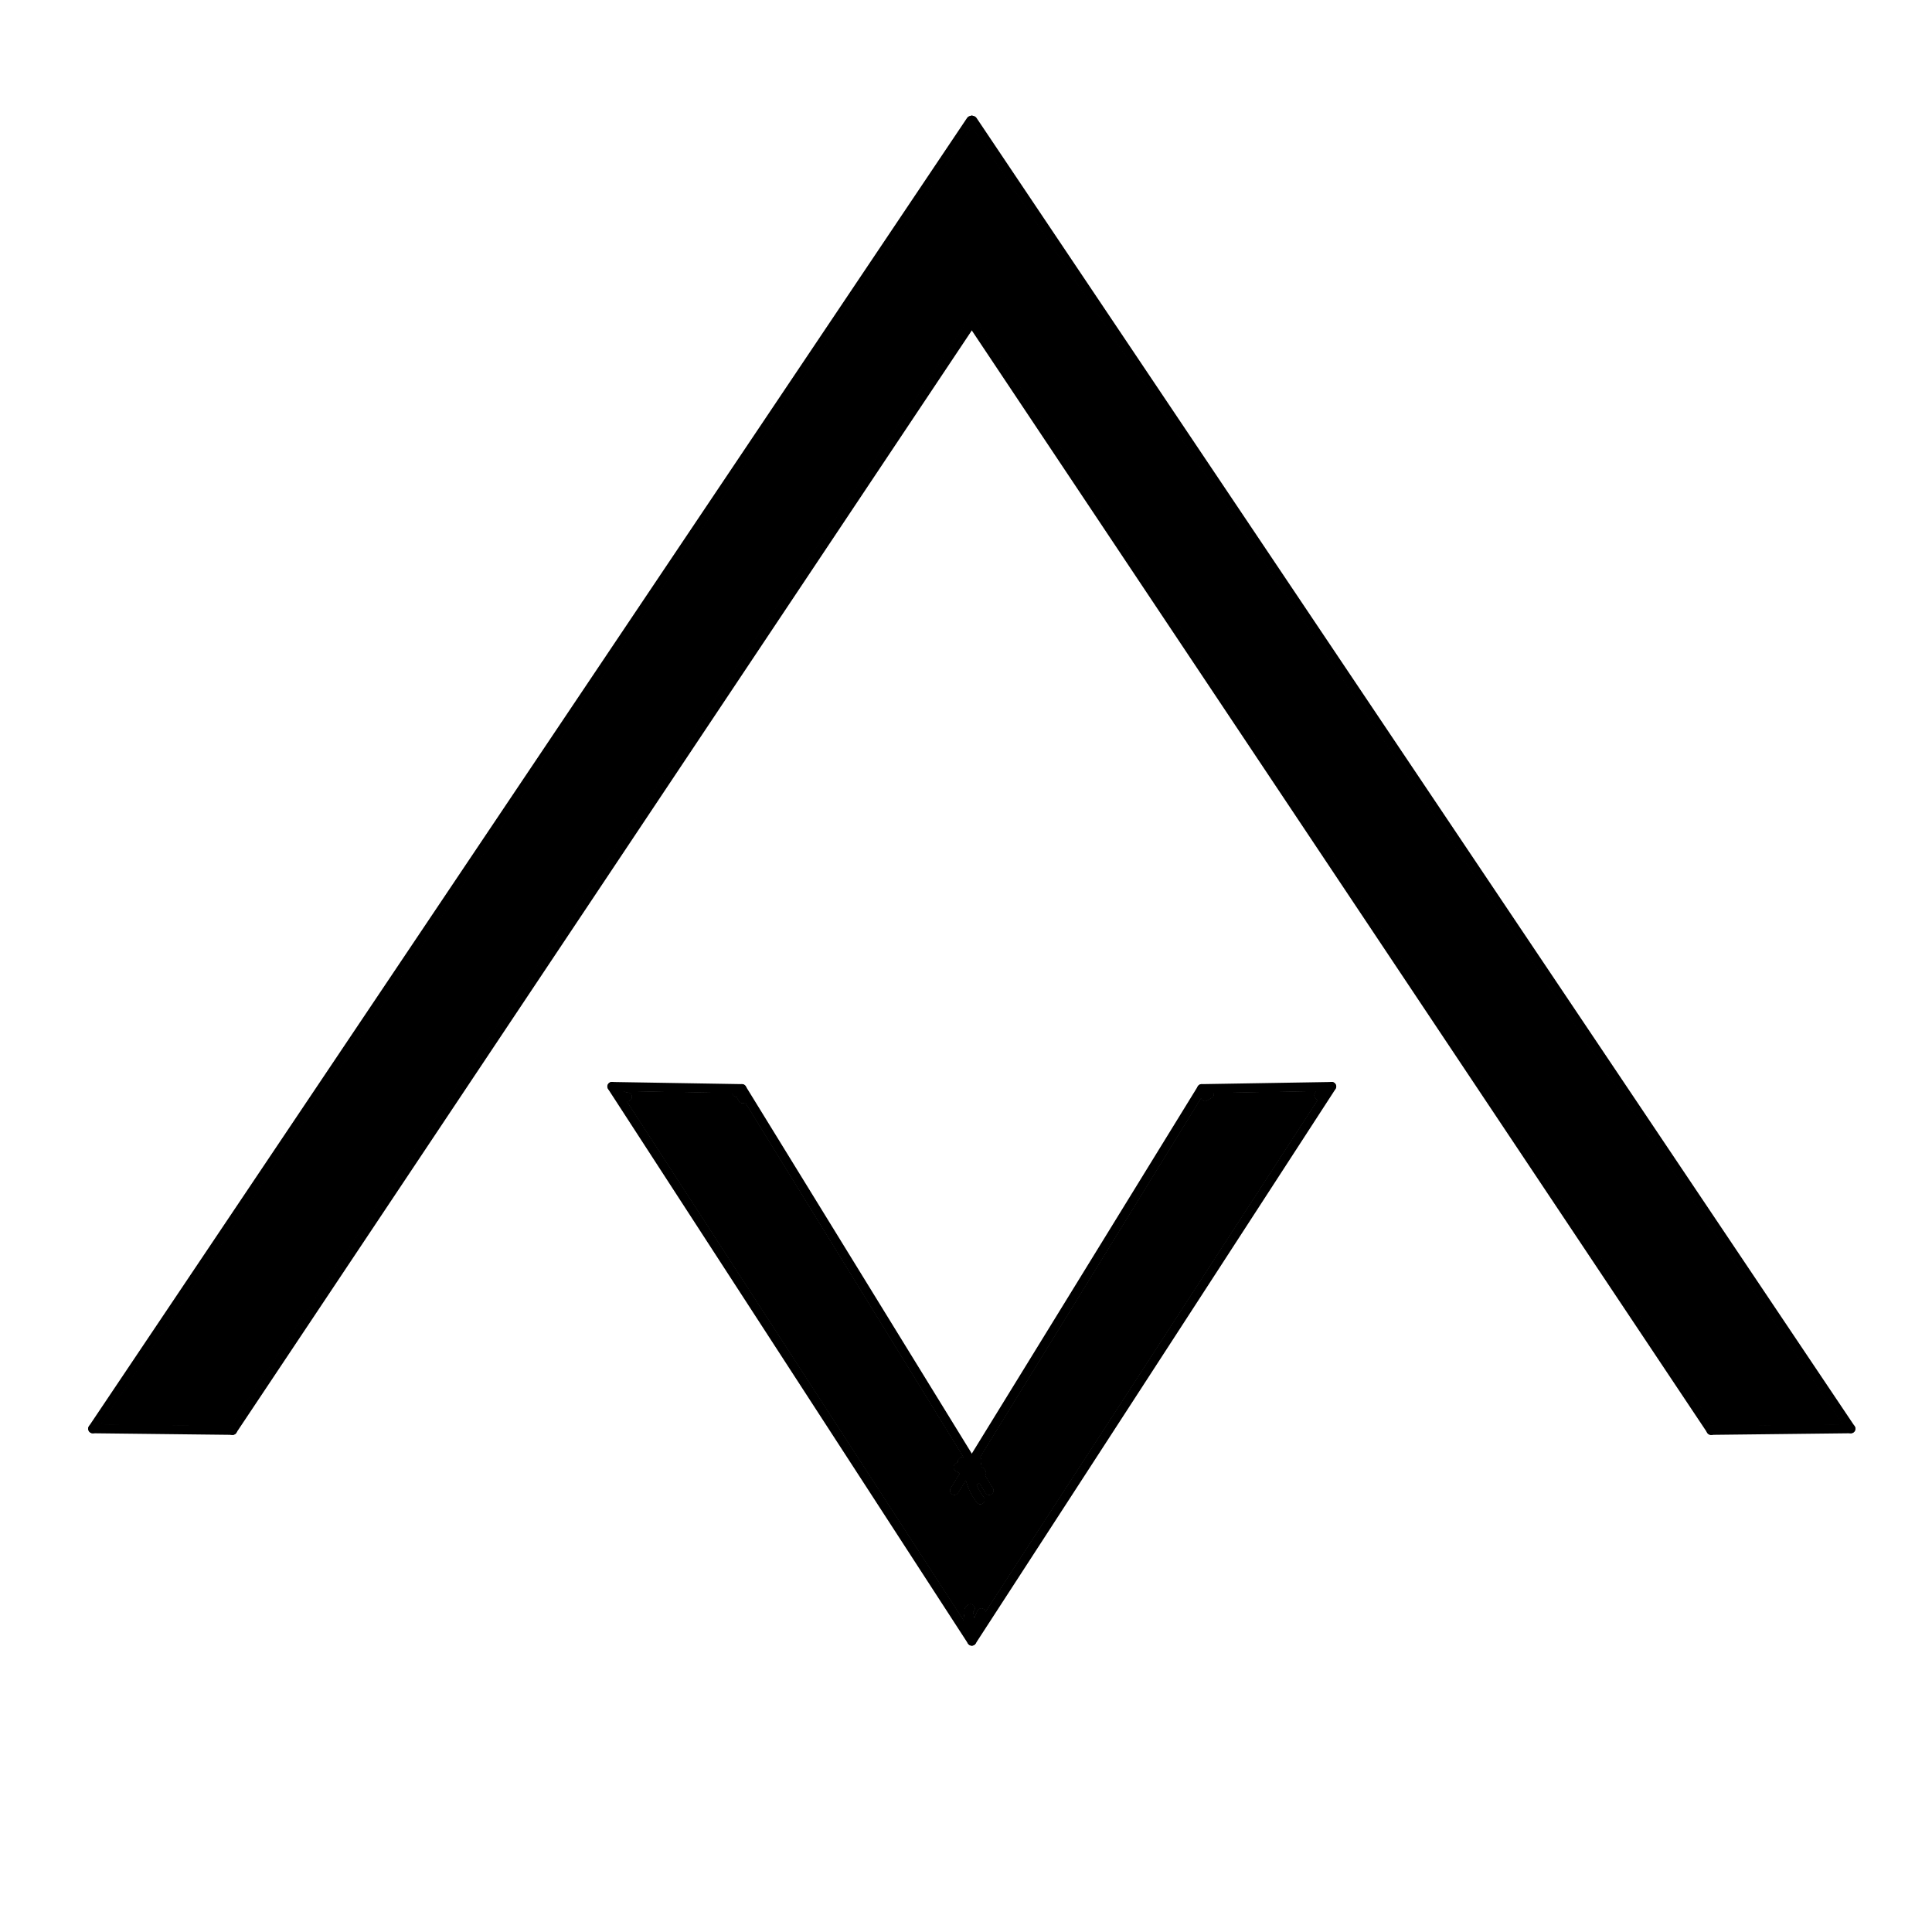 <?xml version="1.0" encoding="utf-8"?>
<svg xmlns="http://www.w3.org/2000/svg" xmlns:xlink="http://www.w3.org/1999/xlink" version= "1.1" width="2000px" height="2000px" viewBox="480 -135 2000 2000">
<g id="layer1" opacity="0.0">
<g style="fill:rgb(0,0,0); fill-opacity:1.0; stroke-linejoin: miter">
<path d="M273.89,-436.025L1493.765,-436.75L2713.64,-437.475L2715.093,2002.273Q1495.217,2003,275.342,2003.727Q274.616,783.851,273.89,-436.025"/>
</g>
</g>
<g id="layer2">
<g style="fill:rgb(0,0,0); fill-opacity:1.0; stroke-linejoin: miter">
<path d="M572.087,1341.373L572.087,1341.373L1481.105,-12.933C1482.555,-15.094,1485.484,-15.67,1487.645,-14.219C1489.806,-12.769,1490.382,-9.841,1488.931,-7.68L1488.931,-7.68L579.913,1346.627C578.462,1348.788,575.535,1349.364,573.373,1347.913C571.212,1346.462,570.636,1343.534,572.087,1341.373 Z"/>
</g>
<g style="fill:rgb(0,0,0); fill-opacity:1.0; stroke-linejoin: miter">
<path d="M2399.913,1341.373L2399.913,1341.373L1490.895,-12.933C1489.444,-15.094,1486.516,-15.67,1484.355,-14.219C1482.194,-12.769,1481.618,-9.841,1483.068,-7.68L1483.068,-7.68L2392.086,1346.627C2393.537,1348.788,2396.465,1349.364,2398.626,1347.913C2400.787,1346.463,2401.363,1343.535,2399.913,1341.373 Z"/>
</g>
<g style="fill:rgb(0,0,0); fill-opacity:1.0; stroke-linejoin: miter">
<path d="M576.053,1339.287L576.053,1339.287L720.849,1340.933C723.452,1340.963,725.538,1343.097,725.508,1345.7C725.479,1348.303,723.345,1350.388,720.742,1350.359L720.742,1350.359L575.946,1348.713C573.343,1348.683,571.258,1346.549,571.287,1343.946C571.317,1341.343,573.451,1339.258,576.053,1339.287 Z"/>
</g>
<g style="fill:rgb(0,0,0); fill-opacity:1.0; stroke-linejoin: miter">
<path d="M2395.946,1339.287L2395.946,1339.287L2251.15,1340.933C2248.547,1340.963,2246.461,1343.097,2246.491,1345.7C2246.521,1348.303,2248.655,1350.388,2251.257,1350.359L2251.257,1350.359L2396.053,1348.713C2398.656,1348.683,2400.742,1346.549,2400.712,1343.946C2400.683,1341.344,2398.549,1339.258,2395.946,1339.287 Z"/>
</g>
<g style="fill:rgb(0,0,0); fill-opacity:1.0; stroke-linejoin: miter">
<path d="M716.679,1343.143L716.679,1343.143L1481.36,197.057C1482.804,194.891,1485.73,194.307,1487.896,195.752C1490.061,197.197,1490.645,200.123,1489.2,202.288L1489.2,202.288L724.52,1348.374C723.076,1350.54,720.149,1351.124,717.984,1349.679C715.819,1348.235,715.235,1345.308,716.679,1343.143 Z"/>
</g>
<g style="fill:rgb(0,0,0); fill-opacity:1.0; stroke-linejoin: miter">
<path d="M2255.321,1343.143L2255.321,1343.143L1490.64,197.057C1489.196,194.891,1486.269,194.307,1484.104,195.752C1481.939,197.197,1481.355,200.123,1482.799,202.288L1482.799,202.288L2247.48,1348.374C2248.924,1350.54,2251.851,1351.124,2254.016,1349.679C2256.181,1348.235,2256.765,1345.308,2255.321,1343.143 Z"/>
</g>
<g style="fill:rgb(0,0,0); fill-opacity:1.0; stroke-linejoin: miter">
<path d="M2763.095,1659.836L2763.095,1659.836L2763.095,1659.837C2762.921,1662.434,2760.675,1664.398,2758.078,1664.225C2755.481,1664.051,2753.516,1661.804,2753.69,1659.207L2753.69,1659.207L2753.69,1659.206C2753.864,1656.609,2756.11,1654.645,2758.707,1654.819C2761.305,1654.992,2763.269,1657.239,2763.095,1659.836 Z"/>
</g>
<g style="fill:rgb(0,0,0); fill-opacity:1.0; stroke-linejoin: miter">
<path d="M208.905,1659.836L208.905,1659.836L208.905,1659.837C209.078,1662.434,211.325,1664.398,213.922,1664.225C216.519,1664.051,218.484,1661.804,218.31,1659.207L218.31,1659.207L218.31,1659.206C218.136,1656.609,215.889,1654.645,213.292,1654.819C210.695,1654.992,208.73,1657.238,208.905,1659.836 Z"/>
</g>
<g style="fill:rgb(0,0,0); fill-opacity:1.0; stroke-linejoin: miter">
<path d="M1485.992,-15.497L1485.871,-15.484C1485.23,-15.347,1484.606,-15.088,1484.031,-14.702L1484.031,-14.702C1481.603,-13.072,1480.956,-9.783,1482.586,-7.356L1485.3,-3.312L584.291,1339.062C584.171,1339.241,584.159,1339.47,584.26,1339.66C584.344,1339.816,584.493,1339.924,584.664,1339.957L584.658,1339.957C584.696,1339.965,584.735,1339.969,584.773,1339.969C584.782,1339.969,584.791,1339.968,584.8,1339.968L584.806,1339.968L718.167,1341.485L718.173,1341.485C718.327,1341.485,718.473,1341.425,718.582,1341.317C718.611,1341.289,718.636,1341.258,718.658,1341.226L718.657,1341.226L1481.843,197.379L1481.843,197.379C1482.639,196.186,1483.948,195.54,1485.284,195.54C1485.493,195.54,1485.703,195.556,1485.909,195.589C1485.94,195.594,1485.97,195.596,1486,195.596C1486.032,195.596,1486.064,195.593,1486.095,195.588L1486.089,195.588C1486.297,195.556,1486.507,195.54,1486.716,195.54C1488.052,195.54,1489.361,196.186,1490.157,197.38L1490.157,197.38L2253.343,1341.227C2253.453,1341.391,2253.636,1341.485,2253.826,1341.485C2253.839,1341.485,2253.851,1341.485,2253.863,1341.484L2253.84,1341.484L2387.233,1339.969C2387.552,1339.965,2387.808,1339.706,2387.808,1339.387L2387.808,1339.386C2387.808,1339.271,2387.773,1339.158,2387.709,1339.062L1486.7,-3.312L1489.414,-7.356C1491.04,-9.777,1490.4,-13.056,1487.987,-14.69L1487.986,-14.69L1487.968,-14.702C1487.393,-15.088,1486.769,-15.347,1486.129,-15.484L1486.007,-15.497 Z"/>
</g>
<g style="fill:rgb(0,0,0); fill-opacity:1.0; stroke-linejoin: miter">
<path d="M1113.713,985.069L1113.713,985.069L1248.078,987.288C1250.68,987.331,1252.755,989.475,1252.712,992.078C1252.669,994.68,1250.525,996.755,1247.922,996.712L1247.922,996.712L1113.557,994.494C1110.955,994.451,1108.88,992.306,1108.923,989.704C1108.966,987.101,1111.11,985.026,1113.713,985.069 Z"/>
</g>
<g style="fill:rgb(0,0,0); fill-opacity:1.0; stroke-linejoin: miter">
<path d="M1858.287,985.069L1858.287,985.069L1723.922,987.288C1721.32,987.331,1719.245,989.475,1719.288,992.078C1719.331,994.68,1721.475,996.755,1724.078,996.712L1724.078,996.712L1858.443,994.494C1861.045,994.451,1863.12,992.306,1863.077,989.704C1863.034,987.101,1860.89,985.026,1858.287,985.069 Z"/>
</g>
<g style="fill:rgb(0,0,0); fill-opacity:1.0; stroke-linejoin: miter">
<path d="M1252.014,989.53L1252.014,989.53L1508.014,1405.53C1509.378,1407.747,1508.687,1410.65,1506.47,1412.014C1504.253,1413.378,1501.351,1412.687,1499.986,1410.47L1499.986,1410.47L1243.986,994.47C1242.622,992.253,1243.313,989.35,1245.53,987.986C1247.747,986.622,1250.65,987.313,1252.014,989.53 Z"/>
</g>
<g style="fill:rgb(0,0,0); fill-opacity:1.0; stroke-linejoin: miter">
<path d="M1719.986,989.53L1719.986,989.53L1463.986,1405.53C1462.622,1407.747,1463.313,1410.65,1465.53,1412.014C1467.747,1413.378,1470.649,1412.687,1472.014,1410.47L1472.014,1410.47L1728.014,994.47C1729.378,992.253,1728.687,989.35,1726.47,987.986C1724.253,986.622,1721.35,987.313,1719.986,989.53 Z"/>
</g>
<g style="fill:rgb(0,0,0); fill-opacity:1.0; stroke-linejoin: miter">
<path d="M1117.359,987.148L1117.359,987.148L1489.975,1561.307C1491.391,1563.491,1490.77,1566.409,1488.587,1567.826C1486.403,1569.243,1483.485,1568.622,1482.068,1566.438L1482.068,1566.438L1109.452,992.28C1108.035,990.096,1108.656,987.178,1110.839,985.76C1113.023,984.343,1115.941,984.965,1117.359,987.148 Z"/>
</g>
<g style="fill:rgb(0,0,0); fill-opacity:1.0; stroke-linejoin: miter">
<path d="M1854.641,987.148L1854.641,987.148L1482.025,1561.307C1480.609,1563.491,1481.23,1566.409,1483.413,1567.826C1485.597,1569.243,1488.515,1568.622,1489.932,1566.438L1489.932,1566.438L1862.548,992.28C1863.965,990.096,1863.344,987.178,1861.161,985.76C1858.977,984.343,1856.059,984.965,1854.641,987.148 Z"/>
</g>
<g style="fill:rgb(0,0,0); fill-opacity:1.0; stroke-linejoin: miter">
<path d="M1490.641,1370.781L1490.328,1370.789Q1487.136,1371.116,1484.669,1373.258Q1483.127,1372.472,1482.166,1372.547Q1480.339,1372.584,1478.75,1373.938Q1476.665,1372.237,1474.172,1373.627Q1473.047,1374.218,1472.039,1375.62Q1471.251,1376.907,1471.456,1378.546Q1469.137,1379.556,1467.768,1381.342Q1466.775,1383.097,1467.015,1384.443Q1467.067,1385.809,1468.41,1387.313Q1468.247,1387.549,1474.662,1390.979Q1475.575,1393.817,1479.282,1395.717Q1479.816,1398.658,1482.182,1405.041Q1485.13,1411.756,1486.039,1412.993Q1489.861,1419.233,1491.331,1420.839Q1493.001,1422.519,1495.081,1422.385Q1497.224,1422.24,1498.589,1420.52Q1498.868,1420.31,1499.384,1418.884Q1499.695,1417.695,1499.389,1416.489Q1499.235,1415.894,1498.921,1415.342Q1496.695,1412.514,1493.9,1407.744Q1492.286,1404.843,1491.034,1401.82Q1493.033,1401.535,1494.205,1399.972Q1495.313,1398.663,1495.965,1394.722Q1500.7,1393.53,1500.878,1389.844Q1500.475,1385.778,1496.278,1383.374Q1496.073,1380.923,1495.694,1380.846Q1496.291,1378.024,1496.111,1376.336Q1496.101,1375.516,1495.454,1374.146Q1493.612,1370.752,1490.641,1370.781"/>
</g>
<g style="fill:rgb(0,0,0); fill-opacity:1.0; stroke-linejoin: miter">
<path d="M1487.283,1533.969L1487.283,1533.969Q1486.806,1534.298,1486.648,1534.444L1486.647,1534.445Q1486.648,1534.443,1486.651,1534.441L1486.65,1534.441Q1487.375,1533.761,1487.534,1533.103L1487.534,1533.103Q1487.526,1533.136,1487.515,1533.207L1487.515,1533.207Q1487.461,1533.555,1487.48,1533.703L1487.48,1533.703Q1487.48,1533.7,1487.479,1533.697L1487.479,1533.697Q1487.6,1534.418,1487.835,1535.426L1487.835,1535.426Q1488.13,1536.689,1488.43,1538.322L1488.444,1538.398L1488.444,1538.399L1488.43,1538.323Q1488.739,1539.999,1488.99,1542.157L1488.99,1542.157Q1489.237,1544.285,1489.337,1545.875L1489.339,1545.91L1489.339,1545.914L1489.337,1545.878Q1489.431,1547.389,1489.49,1548.765L1489.49,1548.765Q1489.546,1550.085,1489.59,1551.028L1489.59,1551.028Q1489.603,1551.321,1489.606,1551.513L1489.606,1551.513Q1489.688,1556.241,1485.107,1556.455L1485.105,1556.455Q1480.837,1556.652,1480.192,1552.286L1480.193,1552.286Q1480.17,1552.133,1480.144,1551.917L1480.143,1551.917Q1480.044,1551.101,1479.692,1548.543L1479.692,1548.543Q1479.306,1545.744,1479.194,1543.476L1479.194,1543.476Q1479.097,1541.525,1478.927,1539.793L1478.927,1539.793Q1478.756,1538.053,1478.612,1537.05L1478.612,1537.05Q1478.609,1537.029,1478.607,1537.019L1478.607,1537.018Q1479.303,1541.038,1483.731,1540.4L1483.732,1540.4Q1486.649,1539.98,1487.404,1537.397L1487.405,1537.396Q1487.264,1537.877,1487.083,1539.151L1487.083,1539.151Q1486.916,1540.324,1487.007,1542.381L1487.007,1542.381Q1487.111,1544.72,1487.297,1546.394L1487.297,1546.394Q1487.489,1548.119,1487.664,1549.234L1487.664,1549.234Q1487.806,1550.139,1488.064,1551.002L1488.064,1551.002Q1488.098,1551.117,1488.119,1551.167L1488.119,1551.167Q1487.899,1550.639,1487.216,1550.12L1487.216,1550.12Q1483.761,1547.494,1481.054,1551.055L1481.053,1551.055Q1480.383,1551.938,1480.251,1552.925L1480.251,1552.925Q1480.314,1552.452,1480.347,1551.697L1480.347,1551.697Q1480.384,1550.863,1480.369,1549.44L1480.369,1549.44Q1480.353,1548.06,1480.289,1547.301L1480.289,1547.301Q1480.284,1547.245,1480.282,1547.222L1480.282,1547.221Q1480.768,1551.547,1485.317,1551.159L1485.311,1551.159Q1489.24,1550.828,1489.567,1547.108L1489.567,1547.109Q1489.563,1547.153,1489.557,1547.263L1489.557,1547.263Q1489.493,1548.475,1489.329,1549.778L1489.329,1549.778Q1489.205,1550.766,1489.124,1552.064L1489.124,1552.064Q1489.054,1553.193,1489.127,1554.214L1489.127,1554.214Q1489.209,1555.355,1489.351,1556.27L1489.351,1556.27Q1489.362,1556.343,1489.37,1556.375L1489.37,1556.375Q1489.217,1555.748,1488.531,1555.087L1488.53,1555.087Q1485.363,1552.038,1482.33,1555.189L1482.33,1555.189Q1481.881,1555.655,1481.717,1556.055L1481.717,1556.055Q1481.93,1555.537,1482.102,1554.492L1482.102,1554.492Q1482.343,1553.036,1482.494,1551.698L1482.508,1551.583L1482.509,1551.582L1482.494,1551.697Q1482.644,1550.374,1482.722,1548.963L1482.722,1548.963Q1482.802,1547.537,1482.805,1546.84L1482.805,1546.841Q1482.805,1546.825,1482.805,1546.817L1482.805,1546.818Q1482.863,1551.143,1487.453,1551.164L1487.454,1551.164Q1491.12,1551.18,1491.94,1547.87L1491.94,1547.871Q1491.938,1547.88,1491.934,1547.897L1491.934,1547.897Q1491.758,1548.674,1491.593,1549.449L1491.593,1549.449Q1491.446,1550.14,1491.265,1551.27L1491.265,1551.27Q1491.088,1552.373,1491.003,1553.239L1491.003,1553.239Q1490.928,1554.003,1490.933,1554.557L1490.933,1554.557Q1490.93,1554.193,1490.673,1553.715L1490.673,1553.715Q1488.605,1549.873,1484.714,1551.968L1484.714,1551.967Q1483.897,1552.408,1483.508,1552.982L1483.508,1552.982Q1483.855,1552.469,1484.067,1551.98L1484.067,1551.98Q1484.439,1551.118,1484.835,1550.163L1484.835,1550.163Q1485.214,1549.249,1485.866,1547.513L1485.866,1547.513Q1486.498,1545.827,1486.816,1544.809L1486.816,1544.809Q1487.204,1543.568,1487.84,1541.802L1487.84,1541.802Q1488.481,1540.02,1489.393,1537.839L1489.393,1537.839Q1490.255,1535.778,1490.779,1534.509L1490.781,1534.505L1490.783,1534.5L1490.781,1534.504Q1491.276,1533.305,1491.443,1532.861C1492.358,1530.424,1495.075,1529.19,1497.512,1530.104C1499.949,1531.019,1501.183,1533.736,1500.268,1536.173L1500.268,1536.173Q1500.048,1536.761,1499.492,1538.105L1499.49,1538.109L1499.488,1538.114L1499.49,1538.11Q1498.96,1539.391,1498.09,1541.474L1498.09,1541.474Q1497.27,1543.436,1496.708,1544.995L1496.708,1544.995Q1496.141,1546.57,1495.814,1547.619L1495.814,1547.619Q1495.417,1548.89,1494.69,1550.826L1494.69,1550.826Q1493.982,1552.712,1493.543,1553.773L1493.543,1553.773Q1493.12,1554.793,1492.719,1555.719L1492.719,1555.719Q1492.158,1557.018,1491.317,1558.261L1491.317,1558.262Q1490.406,1559.609,1489.182,1560.268L1489.182,1560.267Q1484.773,1562.641,1482.373,1558.183L1482.373,1558.183Q1481.524,1556.605,1481.507,1554.634L1481.507,1554.634Q1481.499,1553.582,1481.622,1552.322L1481.622,1552.322Q1481.735,1551.165,1481.958,1549.775L1481.958,1549.775Q1482.177,1548.414,1482.373,1547.491L1482.373,1547.491Q1482.551,1546.65,1482.742,1545.81L1482.742,1545.809Q1482.767,1545.7,1482.791,1545.602L1482.791,1545.602Q1483.753,1541.721,1487.495,1541.737L1487.496,1541.737Q1492.164,1541.759,1492.23,1546.69L1492.23,1546.69Q1492.231,1546.783,1492.231,1546.882L1492.231,1546.883Q1492.227,1547.821,1492.134,1549.487L1492.134,1549.487Q1492.04,1551.166,1491.861,1552.756L1491.846,1552.871L1491.846,1552.872L1491.861,1552.757Q1491.682,1554.333,1491.403,1556.027L1491.403,1556.027Q1491.055,1558.132,1490.433,1559.643L1490.433,1559.643Q1489.915,1560.901,1489.121,1561.726L1489.121,1561.726Q1485.617,1565.366,1481.994,1561.878L1481.994,1561.878Q1480.709,1560.641,1480.213,1558.609L1480.213,1558.609Q1480.11,1558.188,1480.037,1557.72L1480.037,1557.72Q1479.835,1556.42,1479.725,1554.888L1479.725,1554.888Q1479.606,1553.236,1479.717,1551.475L1479.717,1551.475Q1479.816,1549.884,1479.977,1548.604L1479.977,1548.604Q1480.098,1547.638,1480.144,1546.764L1480.144,1546.764Q1480.159,1546.489,1480.177,1546.283L1480.177,1546.284Q1480.544,1542.102,1484.519,1541.766L1484.514,1541.767Q1489.11,1541.374,1489.648,1546.168L1489.648,1546.167Q1489.665,1546.319,1489.681,1546.503L1489.681,1546.503Q1489.775,1547.607,1489.794,1549.335L1489.794,1549.335Q1489.813,1551.02,1489.764,1552.115L1489.764,1552.115Q1489.712,1553.288,1489.594,1554.174L1489.594,1554.174Q1489.395,1555.657,1488.558,1556.759L1488.557,1556.759Q1485.56,1560.702,1481.511,1557.624L1481.511,1557.624Q1480.176,1556.609,1479.42,1554.797L1479.42,1554.798Q1479.208,1554.289,1479.031,1553.697L1479.031,1553.697Q1478.592,1552.226,1478.352,1550.694L1478.352,1550.694Q1478.145,1549.371,1477.929,1547.437L1477.929,1547.437Q1477.708,1545.453,1477.59,1542.8L1477.59,1542.8Q1477.46,1539.865,1477.751,1537.823L1477.751,1537.823Q1478.027,1535.88,1478.357,1534.751L1478.357,1534.75Q1479.304,1531.515,1482.387,1531.07L1482.387,1531.07Q1487.027,1530.402,1487.895,1535.41L1487.894,1535.409Q1487.919,1535.551,1487.941,1535.705L1487.941,1535.705Q1488.117,1536.92,1488.308,1538.873L1488.308,1538.873Q1488.5,1540.831,1488.608,1543.008L1488.608,1543.008Q1488.7,1544.866,1489.03,1547.257L1489.03,1547.257Q1489.392,1549.889,1489.5,1550.774L1489.5,1550.773Q1489.512,1550.87,1489.517,1550.908L1489.517,1550.909Q1488.917,1546.842,1484.669,1547.039L1484.667,1547.039Q1480.106,1547.252,1480.182,1551.675L1480.182,1551.675Q1480.181,1551.62,1480.174,1551.464L1480.174,1551.463Q1480.13,1550.507,1480.072,1549.165L1480.072,1549.165Q1480.018,1547.884,1479.929,1546.468L1479.927,1546.432L1479.927,1546.429L1479.929,1546.464Q1479.845,1545.124,1479.627,1543.245L1479.627,1543.245Q1479.412,1541.398,1479.16,1540.029L1479.147,1539.953L1479.147,1539.952L1479.16,1540.028Q1478.9,1538.615,1478.656,1537.569L1478.656,1537.569Q1478.352,1536.268,1478.182,1535.251L1478.182,1535.251Q1478.152,1535.07,1478.128,1534.884L1478.128,1534.884Q1477.944,1533.427,1478.198,1531.775L1478.198,1531.775Q1478.269,1531.312,1478.37,1530.895L1478.37,1530.896Q1478.871,1528.815,1480.199,1527.568L1480.198,1527.569Q1480.241,1527.53,1480.282,1527.492L1480.281,1527.492Q1480.914,1526.914,1481.917,1526.219C1484.057,1524.737,1486.993,1525.271,1488.475,1527.411C1489.956,1529.551,1489.423,1532.487,1487.283,1533.969 Z"/>
</g>
<g style="fill:rgb(0,0,0); fill-opacity:1.0; stroke-linejoin: miter">
<path d="M1723.942,999.028L1723.941,999.026Q1723.94,999.024,1723.94,999.024L1723.94,999.024Q1726.049,1002.878,1730.138,1000.682L1730.137,1000.683Q1733.395,998.934,1732.504,995.597L1732.504,995.596Q1732.507,995.606,1732.512,995.623L1732.512,995.623Q1732.559,995.786,1732.594,995.853L1732.594,995.854Q1732.593,995.851,1732.591,995.848L1732.591,995.848Q1731.18,993.396,1728.729,993.94L1729.223,993.858L1729.223,993.858L1728.729,993.94Q1728.948,993.892,1729.081,993.815L1729.081,993.815Q1729.329,993.671,1729.459,993.599L1729.46,993.599Q1733.571,991.323,1735.889,995.323L1735.903,995.347Q1738.147,999.219,1734.297,1001.695L1734.297,1001.695Q1734.16,1001.783,1733.868,1001.963L1734.102,1001.809Q1734.102,1001.809,1734.102,1001.809L1733.867,1001.963Q1732.803,1002.618,1731.441,1003.233L1731.441,1003.233Q1731.031,1003.418,1730.882,1003.529L1730.882,1003.529Q1730.893,1003.521,1730.914,1003.503L1730.914,1003.503Q1730.889,1003.525,1730.878,1003.534L1730.878,1003.534Q1734.133,1000.573,1731.109,997.11L1731.111,997.112Q1728.494,994.112,1725.274,996.104L1725.273,996.105Q1725.311,996.081,1725.405,996.019L1725.405,996.019Q1726.333,995.401,1727.091,995.038L1727.091,995.038Q1727.318,994.929,1727.538,994.839C1729.945,993.849,1732.699,994.999,1733.688,997.406C1734.678,999.814,1733.528,1002.568,1731.121,1003.557L1731.121,1003.557Q1731.149,1003.545,1731.164,1003.538L1731.164,1003.538Q1731.005,1003.614,1730.629,1003.865L1730.629,1003.865Q1730.405,1004.014,1730.235,1004.119L1730.235,1004.12Q1726.65,1006.338,1724.007,1003.308L1724.009,1003.31Q1720.959,999.816,1724.534,996.563L1724.534,996.563Q1724.618,996.487,1724.716,996.401L1724.717,996.401Q1724.967,996.183,1725.242,995.977L1725.242,995.977Q1726.216,995.25,1727.564,994.641L1727.564,994.641Q1728.376,994.275,1728.926,993.937L1728.691,994.091Q1728.691,994.091,1728.691,994.091L1728.926,993.937Q1729.136,993.807,1729.197,993.768L1729.197,993.768Q1725.479,996.159,1727.72,1000.026L1727.734,1000.05Q1730.05,1004.046,1734.024,1001.846L1734.025,1001.845Q1733.973,1001.874,1733.801,1001.973L1733.802,1001.973Q1732.41,1002.779,1730.772,1003.142L1730.278,1003.225L1730.277,1003.225L1730.771,1003.142Q1726.464,1004.098,1724.421,1000.55L1724.422,1000.55Q1724.337,1000.403,1724.256,1000.251L1724.257,1000.251Q1723.768,999.325,1723.453,998.228L1723.453,998.229Q1723.422,998.122,1723.397,998.027L1723.397,998.027Q1722.364,994.156,1725.68,992.376L1725.679,992.377Q1729.829,990.149,1732.209,994.5L1732.21,994.5Q1732.229,994.536,1732.249,994.572C1733.478,996.863,1732.617,999.721,1730.324,1000.952C1728.03,1002.183,1725.173,1001.321,1723.942,999.028 Z"/>
</g>
<g style="fill:rgb(0,0,0); fill-opacity:1.0; stroke-linejoin: miter">
<path d="M1853.849,994.826L1853.849,994.826Q1853.291,995.473,1852.558,996.379L1852.558,996.379Q1851.862,997.238,1850.997,998.441L1851.005,998.43L1851.005,998.43L1850.997,998.441Q1850.202,999.546,1849.766,1000.315L1849.766,1000.314L1849.205,1001.304C1847.921,1003.568,1845.045,1004.363,1842.781,1003.079C1840.516,1001.795,1839.722,998.918,1841.006,996.654L1841.006,996.654L1841.567,995.665L1841.567,995.665Q1842.253,994.454,1843.344,992.937L1843.337,992.948L1843.337,992.947L1843.345,992.936Q1844.367,991.516,1845.231,990.448L1845.231,990.448Q1846.058,989.427,1846.712,988.669C1848.413,986.698,1851.389,986.479,1853.359,988.179C1855.33,989.879,1855.549,992.856,1853.849,994.826 Z"/>
</g>
<g style="fill:rgb(0,0,0); fill-opacity:1.0; stroke-linejoin: miter">
<path d="M1119.21,986.926C1117.867,986.926,1116.533,987.497,1115.601,988.605Q1115.083,989.221,1114.69,989.861L1114.69,989.861Q1111.675,994.776,1115.518,999.074L1115.518,999.074Q1115.992,999.605,1116.574,1000.095L1116.576,1000.096Q1116.695,1000.196,1116.818,1000.294L1116.817,1000.294Q1117.703,1001.004,1118.753,1001.528L1118.856,1001.578L1120.369,1002.286L1120.358,1002.286Q1122.646,1003.545,1123.49,1003.914L1123.491,1003.915Q1123.86,1004.076,1124.206,1004.183L1124.195,1004.183Q1126.948,1005.182,1129.022,1005.212L1129.022,1005.212Q1129.09,1005.213,1129.157,1005.213Q1129.693,1005.213,1130.198,1005.151C1132.782,1004.833,1134.618,1002.481,1134.301,999.898C1134.007,997.509,1131.975,995.759,1129.629,995.759C1129.463,995.759,1129.296,995.768,1129.128,995.786L1129.128,995.786Q1128.595,995.764,1127.275,995.272C1127.257,995.266,1127.24,995.259,1127.223,995.253L1127.211,995.253Q1126.668,995.003,1124.709,993.922L1124.709,993.922C1124.618,993.872,1124.526,993.825,1124.432,993.781L1123.596,993.389L1123.585,993.389C1124.32,991.552,1123.839,989.375,1122.242,988.032C1121.358,987.289,1120.281,986.926,1119.21,986.926 Z"/>
</g>
<g style="fill:rgb(0,0,0); fill-opacity:1.0; stroke-linejoin: miter">
<path d="M1245.191,992.035Q1245.571,992.24,1245.881,992.479L1245.868,992.479Q1246.307,992.862,1246.688,993.395L1246.688,993.395C1246.289,992.836,1245.773,992.372,1245.179,992.035 Z M1244.072,1000.976L1244.157,1000.977Q1244.154,1000.977,1244.152,1000.977Q1244.105,1000.977,1244.059,1000.976 Z M1244.184,1003.452L1244.184,1003.452C1244.236,1003.593,1244.294,1003.732,1244.36,1003.869L1244.348,1003.869Q1244.249,1003.668,1244.171,1003.452 Z M1242.506,990.575C1240.247,990.575,1238.251,992.204,1237.864,994.506Q1237.169,998.636,1240.734,1000.347L1240.721,1000.347Q1241.605,1000.793,1242.74,1000.909L1242.728,1000.909L1243.227,1002.182C1243.3,1002.368,1243.385,1002.55,1243.482,1002.726Q1243.626,1002.989,1243.734,1003.171L1243.735,1003.174Q1244.068,1003.734,1244.441,1004.135L1244.437,1004.135Q1244.478,1004.182,1244.514,1004.223L1244.501,1004.223C1245.171,1006.095,1246.957,1007.344,1248.932,1007.344C1249.23,1007.344,1249.532,1007.315,1249.835,1007.256C1252.391,1006.76,1254.06,1004.287,1253.564,1001.732Q1253.42,1000.987,1253.047,1000.175L1253.046,1000.174Q1252.937,999.936,1252.804,999.682L1252.802,999.682Q1252.556,999.193,1252.192,998.722L1252.192,998.722Q1252.047,998.536,1251.836,998.284L1251.823,998.284L1251.005,996.198L1251.005,996.198Q1250.783,995.631,1250.4,995.053L1250.4,995.052Q1250.269,994.855,1250.097,994.617L1250.097,994.617C1250.032,994.527,1249.964,994.44,1249.893,994.355Q1248.476,992.662,1246.293,991.943C1246.234,991.923,1246.174,991.905,1246.114,991.888Q1245.86,991.815,1245.652,991.762L1245.64,991.762C1245.001,991.194,1244.199,990.793,1243.294,990.641C1243.029,990.596,1242.766,990.575,1242.506,990.575 Z"/>
</g>
<g style="fill:rgb(0,0,0); fill-opacity:1.0; stroke-linejoin: miter">
<path d="M1730.997,993.283Q1731.372,993.709,1731.713,994.27L1731.697,994.27Q1731.025,993.728,1730.21,993.581L1730.193,993.581Q1730.597,993.398,1730.979,993.283 Z M1849.195,994.962L1843.852,1003.196C1843.539,1003.103,1843.232,1002.973,1842.936,1002.805C1840.823,1001.607,1840.081,998.923,1841.28,996.809L1841.841,995.82C1841.841,995.82,1841.841,995.82,1841.841,995.82L1841.841,995.82Q1842.044,995.461,1842.284,995.076L1842.265,995.076L1849.195,994.962 Z M1238.182,996.866L1245.163,996.983L1251.025,1006.509L1251.012,1006.509C1250.634,1006.712,1250.219,1006.861,1249.775,1006.947C1249.493,1007.002,1249.209,1007.029,1248.932,1007.029C1247.13,1007.029,1245.497,1005.915,1244.841,1004.233L1244.828,1004.233C1244.831,1004.156,1244.805,1004.078,1244.752,1004.018Q1244.716,1003.975,1244.673,1003.927L1244.678,1003.927C1244.675,1003.925,1244.673,1003.923,1244.671,1003.92Q1244.321,1003.544,1244.006,1003.013L1244.006,1003.013L1244.003,1003.008Q1243.897,1002.83,1243.758,1002.575L1243.75,1002.561L1243.748,1002.559L1243.749,1002.559C1243.662,1002.399,1243.586,1002.236,1243.52,1002.067L1243.52,1002.067L1243.067,1000.913L1243.055,1000.913C1243.057,1000.75,1242.934,1000.612,1242.772,1000.596Q1241.755,1000.492,1240.956,1000.112L1240.944,1000.112C1240.922,1000.093,1240.897,1000.076,1240.87,1000.063Q1238.604,998.975,1238.17,996.866 Z M1499.93,1392.994L1507.746,1405.695C1509.019,1407.763,1508.374,1410.473,1506.305,1411.746C1505.586,1412.189,1504.791,1412.399,1504.005,1412.399C1502.527,1412.399,1501.085,1411.655,1500.254,1410.305L1494.21,1400.484L1494.195,1400.484Q1494.325,1400.336,1494.446,1400.175L1494.445,1400.175Q1495.58,1398.836,1496.24,1394.979L1496.225,1394.979Q1498.668,1394.328,1499.915,1392.994 Z M1850.283,986.72C1848.872,986.72,1847.468,987.311,1846.474,988.463Q1845.816,989.225,1844.987,990.25Q1844.117,991.324,1843.09,992.753L1843.09,992.753C1843.087,992.756,1843.084,992.76,1843.082,992.764Q1842.437,993.66,1841.932,994.452L1841.914,994.452L1736.667,996.191Q1736.472,995.701,1736.176,995.19L1736.162,995.167L1736.162,995.166Q1734.593,992.459,1732.205,992.459Q1731.716,992.459,1731.195,992.576Q1730.106,991.494,1728.754,991.336L1728.718,991.334L1728.7,991.334C1728.613,991.334,1728.529,991.37,1728.469,991.434C1728.41,991.499,1728.38,991.585,1728.387,991.672C1728.452,992.545,1728.259,993.445,1727.778,994.253C1727.716,994.357,1727.72,994.487,1727.785,994.586L1727.766,994.586C1727.762,994.608,1727.759,994.631,1727.759,994.655L1727.76,994.655C1727.76,994.709,1727.774,994.763,1727.803,994.812C1727.857,994.906,1727.954,994.963,1728.057,994.968L1728.04,994.968C1728.051,994.97,1728.062,994.97,1728.074,994.97C1728.104,994.97,1728.134,994.966,1728.163,994.957L1728.159,994.957C1728.547,994.85,1728.94,994.798,1729.327,994.798C1730.43,994.798,1731.497,995.216,1732.307,995.96C1732.347,995.997,1732.395,996.022,1732.446,996.034L1732.429,996.034C1732.453,996.13,1732.521,996.206,1732.607,996.244L1732.59,996.244C1732.73,996.398,1732.856,996.559,1732.975,996.737C1733.035,996.826,1733.134,996.877,1733.237,996.877C1733.246,996.877,1733.255,996.876,1733.263,996.876L1733.246,996.876L1736.207,996.828L1736.225,996.828Q1737.058,999.545,1734.127,1001.43Q1734.054,1001.477,1733.948,1001.544L1733.932,1001.544C1733.931,1001.545,1733.93,1001.545,1733.929,1001.546L1733.694,1001.7L1733.694,1001.7Q1733.014,1002.118,1732.211,1002.52C1732.154,1002.549,1732.108,1002.594,1732.078,1002.647L1732.061,1002.647C1731.746,1002.896,1731.391,1003.106,1731.001,1003.267C1730.964,1003.282,1730.931,1003.304,1730.903,1003.33L1730.886,1003.33Q1730.719,1003.426,1730.455,1003.603L1730.455,1003.603L1730.454,1003.603L1730.454,1003.603Q1730.234,1003.749,1730.07,1003.851L1730.061,1003.857L1730.06,1003.857Q1728.626,1004.742,1727.373,1004.742Q1725.681,1004.742,1724.253,1003.112L1724.254,1003.112L1724.245,1003.101Q1723.803,1002.596,1723.509,1002.099C1723.455,1002.009,1723.361,1001.952,1723.256,1001.946L1723.239,1001.945C1723.233,1001.944,1723.227,1001.944,1723.221,1001.944C1723.112,1001.944,1723.01,1002,1722.953,1002.094L1494.638,1373.106C1494.577,1373.206,1494.576,1373.332,1494.637,1373.433C1494.662,1373.475,1494.696,1373.51,1494.736,1373.535L1494.721,1373.535Q1494.957,1373.89,1495.178,1374.296L1495.177,1374.296Q1495.787,1375.593,1495.796,1376.34L1495.798,1376.369Q1495.972,1378.008,1495.386,1380.781C1495.369,1380.863,1495.385,1380.949,1495.431,1381.019C1495.47,1381.078,1495.527,1381.122,1495.593,1381.145L1495.579,1381.145Q1495.802,1381.46,1495.965,1383.4C1495.974,1383.503,1496.032,1383.595,1496.122,1383.647Q1500.178,1385.97,1500.564,1389.875L1500.561,1389.875Q1500.497,1391,1499.978,1391.871L1491.802,1378.586L1491.803,1378.586C1491.762,1378.52,1491.698,1378.469,1491.62,1378.447C1491.591,1378.439,1491.562,1378.435,1491.534,1378.435C1491.427,1378.435,1491.324,1378.49,1491.266,1378.585L1485.732,1387.578C1485.67,1387.679,1485.67,1387.807,1485.732,1387.908L1493.418,1400.398L1493.403,1400.398Q1492.426,1401.303,1490.989,1401.509C1490.893,1401.523,1490.808,1401.58,1490.76,1401.664C1490.712,1401.749,1490.706,1401.851,1490.752,1401.961L1490.751,1401.961Q1492.007,1404.989,1493.625,1407.897L1493.629,1407.904Q1496.434,1412.691,1498.674,1415.537L1498.67,1415.537Q1498.947,1416.034,1499.084,1416.568Q1499.37,1417.694,1499.079,1418.805L1499.078,1418.805Q1498.604,1420.108,1498.399,1420.269L1498.399,1420.269L1498.366,1420.298L1498.366,1420.298L1498.342,1420.325Q1497.063,1421.935,1495.06,1422.071L1495.061,1422.071Q1494.917,1422.08,1494.776,1422.08Q1493.014,1422.08,1491.563,1420.626L1491.563,1420.626Q1490.114,1419.043,1486.307,1412.829L1486.292,1412.807Q1485.406,1411.599,1482.476,1404.927L1482.475,1404.927L1482.474,1404.922L1482.474,1404.922Q1480.846,1400.53,1480.09,1397.78C1480.055,1397.651,1479.941,1397.559,1479.808,1397.55L1479.793,1397.549C1479.786,1397.548,1479.779,1397.548,1479.772,1397.548C1479.663,1397.548,1479.562,1397.604,1479.504,1397.698L1471.746,1410.305C1470.915,1411.655,1469.473,1412.399,1467.995,1412.399C1467.209,1412.399,1466.414,1412.189,1465.695,1411.746C1463.626,1410.473,1462.981,1407.763,1464.254,1405.695L1473.633,1390.455L1473.647,1390.455C1473.665,1390.426,1473.679,1390.392,1473.687,1390.357C1473.717,1390.22,1473.652,1390.079,1473.529,1390.013Q1469.26,1387.705,1468.729,1387.234L1468.714,1387.234C1468.702,1387.187,1468.679,1387.142,1468.645,1387.104Q1467.377,1385.684,1467.33,1384.431L1467.325,1384.388Q1467.108,1383.167,1468.022,1381.533L1468.018,1381.533Q1469.337,1379.812,1471.581,1378.835C1471.709,1378.779,1471.785,1378.646,1471.768,1378.507Q1471.578,1376.989,1472.296,1375.803L1472.295,1375.803Q1473.259,1374.462,1474.319,1373.905L1474.325,1373.901Q1475.375,1373.316,1476.331,1373.316Q1476.622,1373.316,1476.906,1373.371C1476.926,1373.375,1476.946,1373.377,1476.966,1373.377C1477.038,1373.377,1477.109,1373.352,1477.166,1373.305C1477.238,1373.245,1477.28,1373.156,1477.28,1373.062L1477.28,1373.061C1477.28,1373.003,1477.264,1372.946,1477.234,1372.896L1251.888,1006.711L1251.876,1006.711C1253.417,1005.601,1254.259,1003.66,1253.873,1001.672Q1253.721,1000.89,1253.333,1000.043L1253.325,1000.028L1253.325,1000.027L1253.325,1000.027Q1253.216,999.79,1253.085,999.54L1253.083,999.54Q1252.823,999.024,1252.441,998.53L1252.441,998.53Q1252.304,998.354,1252.111,998.123L1252.098,998.123L1251.298,996.084L1251.287,996.059L1251.286,996.058L1251.288,996.058Q1251.206,995.851,1251.104,995.646C1251.055,995.546,1250.957,995.48,1250.847,995.471L1250.834,995.471C1250.826,995.47,1250.818,995.47,1250.81,995.47C1250.742,995.47,1250.676,995.491,1250.622,995.532C1249.889,996.077,1248.982,996.398,1248.002,996.398C1247.982,996.398,1247.947,996.398,1247.927,996.398L1245.518,996.359L1244.254,994.305C1243.596,993.236,1243.45,991.996,1243.749,990.871L1243.737,990.871C1243.774,990.823,1243.799,990.763,1243.803,990.698C1243.813,990.542,1243.707,990.402,1243.554,990.37C1243.487,990.356,1243.414,990.342,1243.346,990.33L1243.346,990.33C1243.063,990.283,1242.783,990.26,1242.506,990.26C1240.095,990.26,1237.967,991.998,1237.553,994.454Q1237.395,995.397,1237.45,996.225L1126.158,994.388L1126.153,994.388L1126.141,994.388C1125.997,994.388,1125.871,994.486,1125.836,994.626C1125.801,994.766,1125.865,994.912,1125.993,994.98Q1126.762,995.393,1127.079,995.539C1127.11,995.554,1127.142,995.563,1127.175,995.567L1127.164,995.567C1127.164,995.567,1127.165,995.567,1127.165,995.567L1127.165,995.567Q1128.533,996.077,1129.115,996.1L1129.161,996.099C1129.318,996.082,1129.475,996.074,1129.629,996.074C1131.818,996.074,1133.715,997.707,1133.988,999.936C1134.285,1002.347,1132.571,1004.542,1130.16,1004.838Q1129.674,1004.898,1129.157,1004.898Q1129.13,1004.898,1129.103,1004.898C1129.096,1004.898,1129.089,1004.898,1129.082,1004.898C1128.972,1004.898,1128.869,1004.955,1128.812,1005.05C1128.75,1005.154,1128.752,1005.283,1128.818,1005.384L1477.303,1542.362C1477.362,1542.453,1477.463,1542.505,1477.568,1542.505C1477.597,1542.505,1477.627,1542.501,1477.657,1542.492C1477.791,1542.453,1477.882,1542.33,1477.882,1542.19L1477.882,1542.189L1477.882,1542.18Q1477.806,1539.667,1478.062,1537.867Q1478.253,1536.526,1478.469,1535.582L1478.453,1535.582C1478.508,1535.512,1478.531,1535.422,1478.515,1535.334Q1478.505,1535.275,1478.493,1535.199L1478.493,1535.199Q1478.463,1535.023,1478.441,1534.845L1478.441,1534.845Q1478.262,1533.431,1478.509,1531.823L1478.513,1531.775L1478.513,1531.775L1478.517,1531.775Q1478.584,1531.351,1478.676,1530.971L1478.684,1530.897L1478.684,1530.896L1478.694,1530.896Q1479.178,1528.959,1480.414,1527.8C1480.414,1527.799,1480.414,1527.799,1480.415,1527.799L1480.414,1527.799Q1480.451,1527.764,1480.491,1527.728C1480.493,1527.727,1480.494,1527.726,1480.495,1527.725L1480.494,1527.725Q1481.11,1527.16,1482.096,1526.477C1482.861,1525.948,1483.732,1525.695,1484.596,1525.695C1485.991,1525.695,1487.362,1526.357,1488.216,1527.59C1489.554,1529.523,1489.131,1532.15,1487.293,1533.572C1487.186,1533.655,1487.144,1533.795,1487.188,1533.923C1487.197,1533.951,1487.211,1533.978,1487.228,1534.002L1487.213,1534.002Q1487.224,1534.064,1487.235,1534.123C1487.246,1534.184,1487.274,1534.237,1487.314,1534.279L1487.299,1534.279Q1487.473,1534.822,1487.584,1535.464L1487.584,1535.464Q1487.608,1535.601,1487.63,1535.75Q1487.674,1536.059,1487.72,1536.421C1487.727,1536.477,1487.749,1536.528,1487.781,1536.571L1487.766,1536.571Q1487.942,1537.408,1488.121,1538.379L1488.133,1538.453C1488.139,1538.487,1488.151,1538.519,1488.166,1538.548L1488.151,1538.548Q1488.251,1539.101,1488.343,1539.701C1488.367,1539.856,1488.5,1539.968,1488.654,1539.968C1488.662,1539.968,1488.67,1539.968,1488.678,1539.967C1488.806,1539.957,1488.911,1539.872,1488.951,1539.757Q1489.294,1538.892,1489.684,1537.96Q1490.522,1535.955,1491.038,1534.707L1491.023,1534.707C1491.043,1534.682,1491.06,1534.654,1491.072,1534.625L1491.072,1534.625Q1491.569,1533.421,1491.738,1532.972C1492.4,1531.207,1494.075,1530.117,1495.856,1530.117C1496.369,1530.117,1496.892,1530.208,1497.401,1530.399C1498.711,1530.89,1499.648,1531.939,1500.045,1533.177C1500.087,1533.309,1500.21,1533.395,1500.344,1533.395C1500.361,1533.395,1500.377,1533.394,1500.393,1533.392C1500.485,1533.377,1500.562,1533.324,1500.609,1533.251L1500.609,1533.251L1844.135,1003.917L1844.153,1003.917C1844.468,1003.978,1844.785,1004.008,1845.101,1004.008C1846.851,1004.008,1848.553,1003.092,1849.479,1001.459L1850.04,1000.47L1850.04,1000.47Q1850.454,999.74,1851.202,998.695L1851.183,998.695C1851.21,998.676,1851.234,998.652,1851.253,998.624L1851.253,998.624Q1852.112,997.429,1852.802,996.577L1852.802,996.577Q1853.532,995.676,1854.087,995.032L1854.087,995.032C1854.162,994.945,1854.242,994.846,1854.309,994.757C1854.379,994.664,1854.392,994.54,1854.343,994.435C1854.294,994.329,1854.191,994.259,1854.074,994.253L1854.056,994.252L1854.034,994.252L1850.367,994.313L1850.367,994.313L1853.993,988.727L1854.011,988.727C1854.022,988.71,1854.031,988.692,1854.039,988.673C1854.085,988.56,1854.062,988.43,1853.979,988.341C1853.852,988.203,1853.71,988.066,1853.565,987.941L1853.565,987.941C1852.615,987.121,1851.446,986.72,1850.283,986.72 Z"/>
</g>
</g>
</svg>